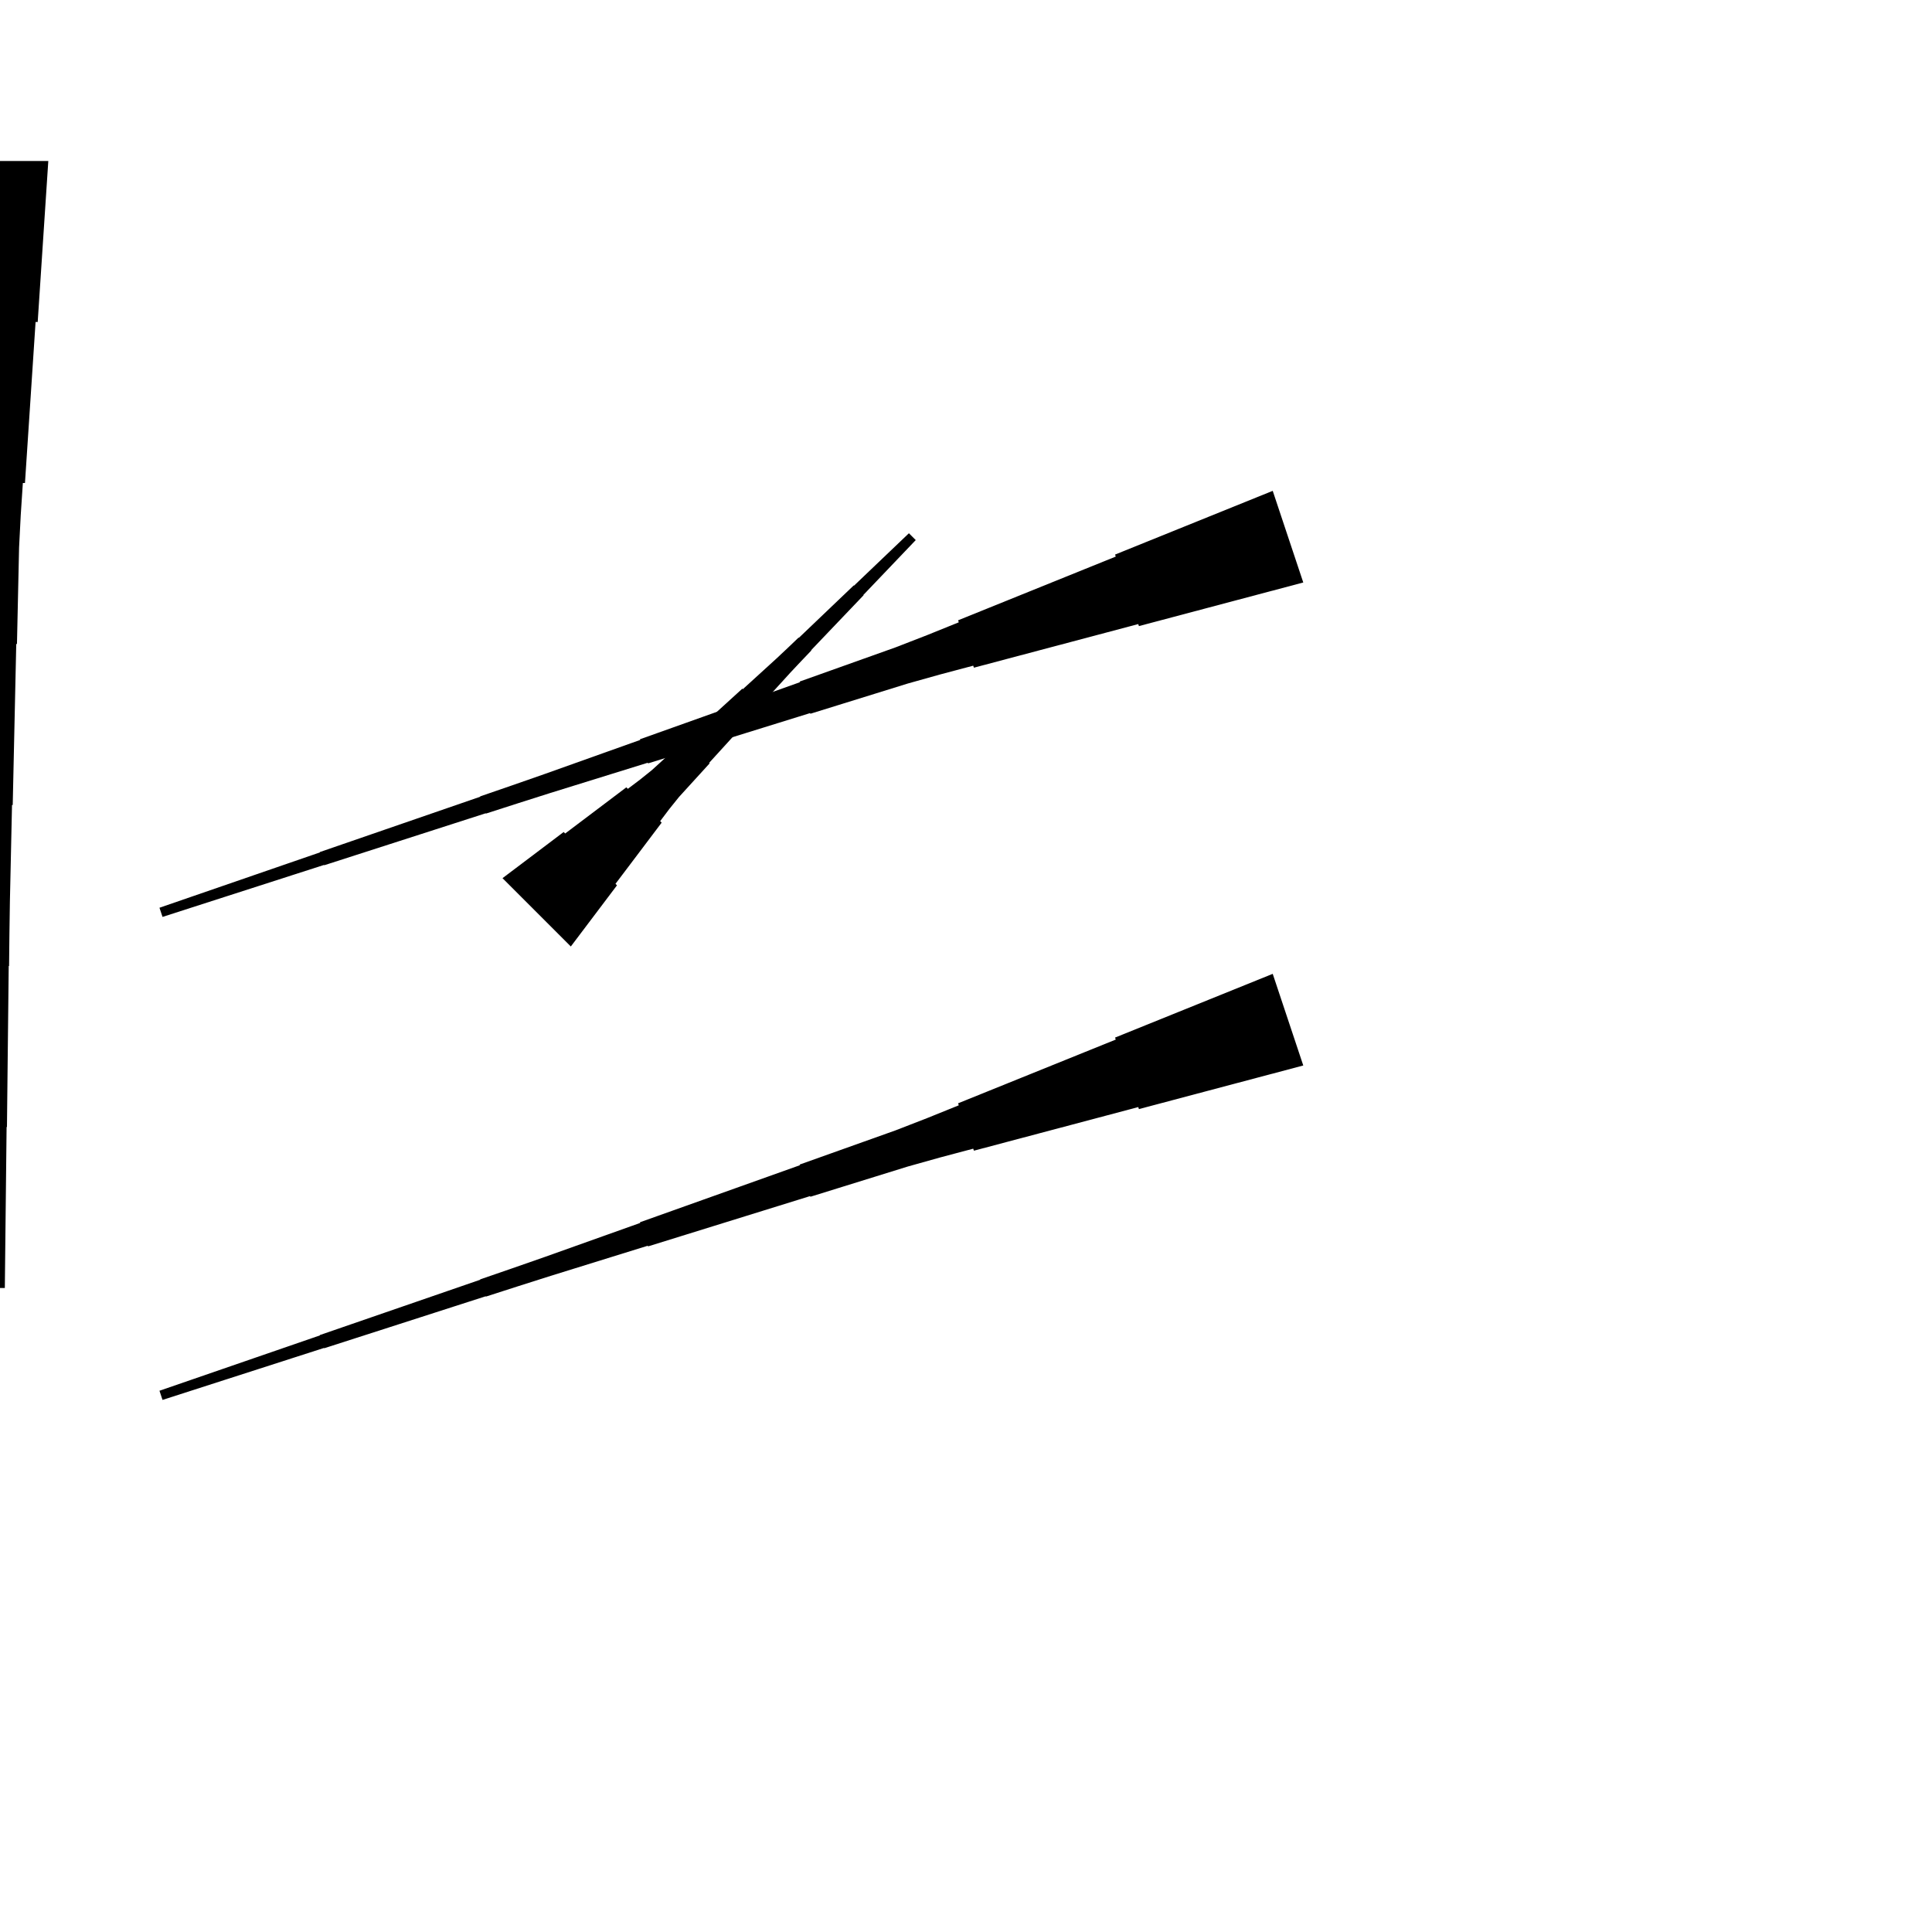 <?xml version="1.0" encoding="UTF-8"?>
<!-- Flat -->
<svg version="1.1" xmlns="http://www.w3.org/2000/svg" xmlns:xlink="http://www.w3.org/1999/xlink" width="283.465pt" height="283.465pt" viewBox="0 0 283.465 283.465">
<title>Untitled</title>
<polygon points="7.087 23.622 6.776 28.346 6.464 33.071 6.153 37.795 5.842 42.52 5.531 47.244 5.22 47.244 4.909 51.968 4.598 56.693 4.287 61.417 3.975 66.142 3.664 70.866 3.353 70.866 3.042 75.591 2.8 80.315 2.696 85.039 2.593 89.764 2.489 94.488 2.385 94.488 2.281 99.213 2.178 103.937 2.074 108.661 1.97 113.386 1.867 118.11 1.763 118.11 1.659 122.835 1.556 127.559 1.452 132.284 1.383 137.008 1.331 141.732 1.279 141.732 1.227 146.457 1.175 151.181 1.123 155.905 1.072 160.63 1.02 165.354 0.968 165.354 0.916 170.079 0.864 174.803 0.812 179.528 0.76 184.252 0.709 188.976 -0.709 188.976 -0.76 184.252 -0.812 179.528 -0.864 174.803 -0.916 170.079 -0.968 165.354 -1.02 165.354 -1.072 160.63 -1.123 155.905 -1.175 151.181 -1.227 146.457 -1.279 141.732 -1.331 141.732 -1.383 137.008 -1.452 132.284 -1.556 127.559 -1.659 122.835 -1.763 118.11 -1.867 118.11 -1.97 113.386 -2.074 108.661 -2.178 103.937 -2.281 99.213 -2.385 94.488 -2.489 94.488 -2.593 89.764 -2.696 85.039 -2.8 80.315 -3.042 75.591 -3.353 70.866 -3.664 70.866 -3.975 66.142 -4.287 61.417 -4.598 56.693 -4.909 51.968 -5.22 47.244 -5.531 47.244 -5.842 42.52 -6.153 37.795 -6.464 33.071 -6.776 28.346 -7.087 23.622" fill="rgba(0,0,0,1)" />
<polygon points="73.729 128.847 75.524 127.493 77.319 126.138 79.114 124.783 80.908 123.428 82.703 122.073 82.923 122.293 84.718 120.938 86.513 119.584 88.308 118.229 90.102 116.874 91.897 115.519 92.117 115.739 93.912 114.384 95.658 112.981 97.306 111.479 98.954 109.978 100.602 108.476 100.676 108.55 102.324 107.048 103.972 105.547 105.62 104.045 107.268 102.544 108.916 101.042 108.99 101.116 110.638 99.614 112.286 98.113 113.934 96.611 115.558 95.085 117.169 93.547 117.206 93.584 118.817 92.046 120.429 90.507 122.04 88.969 123.652 87.431 125.263 85.893 125.3 85.93 126.911 84.392 128.523 82.853 130.134 81.315 131.746 79.777 133.357 78.239 134.359 79.241 132.821 80.853 131.283 82.464 129.745 84.076 128.207 85.687 126.669 87.299 126.705 87.335 125.167 88.947 123.629 90.558 122.091 92.17 120.553 93.781 119.015 95.393 119.051 95.429 117.513 97.041 115.987 98.664 114.486 100.313 112.984 101.961 111.483 103.609 111.556 103.682 110.055 105.33 108.553 106.978 107.052 108.627 105.55 110.275 104.049 111.923 104.122 111.996 102.621 113.644 101.119 115.292 99.618 116.941 98.214 118.686 96.859 120.481 97.079 120.701 95.724 122.496 94.37 124.291 93.015 126.086 91.66 127.88 90.305 129.675 90.525 129.895 89.17 131.69 87.816 133.485 86.461 135.28 85.106 137.075 83.751 138.869" fill="rgba(0,0,0,1)" />
<polygon points="191.217 85.463 186.395 86.743 181.572 88.022 176.749 89.302 171.926 90.582 167.103 91.861 167.005 91.566 162.182 92.846 157.359 94.126 152.537 95.405 147.714 96.685 142.891 97.964 142.793 97.669 137.97 98.949 133.169 100.294 128.412 101.771 123.654 103.247 118.897 104.723 118.865 104.625 114.107 106.102 109.35 107.578 104.593 109.054 99.836 110.531 95.079 112.007 95.046 111.909 90.288 113.385 85.531 114.862 80.774 116.338 76.028 117.847 71.287 119.373 71.271 119.324 66.53 120.849 61.789 122.375 57.048 123.9 52.307 125.426 47.567 126.952 47.55 126.903 42.809 128.428 38.069 129.954 33.328 131.479 28.587 133.005 23.846 134.531 23.398 133.186 28.106 131.562 32.814 129.938 37.522 128.314 42.23 126.69 46.938 125.066 46.922 125.017 51.63 123.393 56.338 121.769 61.046 120.145 65.754 118.521 70.462 116.897 70.445 116.848 75.153 115.224 79.856 113.583 84.547 111.91 89.239 110.237 93.931 108.564 93.898 108.465 98.59 106.792 103.281 105.119 107.973 103.446 112.664 101.772 117.356 100.099 117.323 100.001 122.015 98.328 126.706 96.655 131.398 94.981 136.046 93.177 140.672 91.307 140.573 91.012 145.2 89.142 149.826 87.272 154.452 85.402 159.078 83.532 163.704 81.662 163.605 81.367 168.231 79.497 172.857 77.627 177.483 75.757 182.109 73.887 186.735 72.017" fill="rgba(0,0,0,1)" />
<polygon points="191.217 156.329 186.395 157.609 181.572 158.888 176.749 160.168 171.926 161.448 167.103 162.727 167.005 162.432 162.182 163.712 157.359 164.992 152.537 166.271 147.714 167.551 142.891 168.831 142.793 168.535 137.97 169.815 133.169 171.16 128.412 172.637 123.654 174.113 118.897 175.59 118.865 175.491 114.107 176.968 109.35 178.444 104.593 179.92 99.836 181.397 95.079 182.873 95.046 182.775 90.288 184.251 85.531 185.728 80.774 187.204 76.028 188.713 71.287 190.239 71.271 190.19 66.53 191.715 61.789 193.241 57.048 194.767 52.307 196.292 47.567 197.818 47.55 197.769 42.809 199.294 38.069 200.82 33.328 202.345 28.587 203.871 23.846 205.397 23.398 204.052 28.106 202.428 32.814 200.804 37.522 199.18 42.23 197.556 46.938 195.932 46.922 195.883 51.63 194.259 56.338 192.635 61.046 191.011 65.754 189.387 70.462 187.763 70.445 187.714 75.153 186.09 79.856 184.449 84.547 182.776 89.239 181.103 93.931 179.43 93.898 179.331 98.59 177.658 103.281 175.985 107.973 174.312 112.664 172.639 117.356 170.965 117.323 170.867 122.015 169.194 126.706 167.521 131.398 165.848 136.046 164.043 140.672 162.173 140.573 161.878 145.2 160.008 149.826 158.138 154.452 156.268 159.078 154.398 163.704 152.528 163.605 152.233 168.231 150.363 172.857 148.493 177.483 146.623 182.109 144.753 186.735 142.883" fill="rgba(0,0,0,1)" />
</svg>